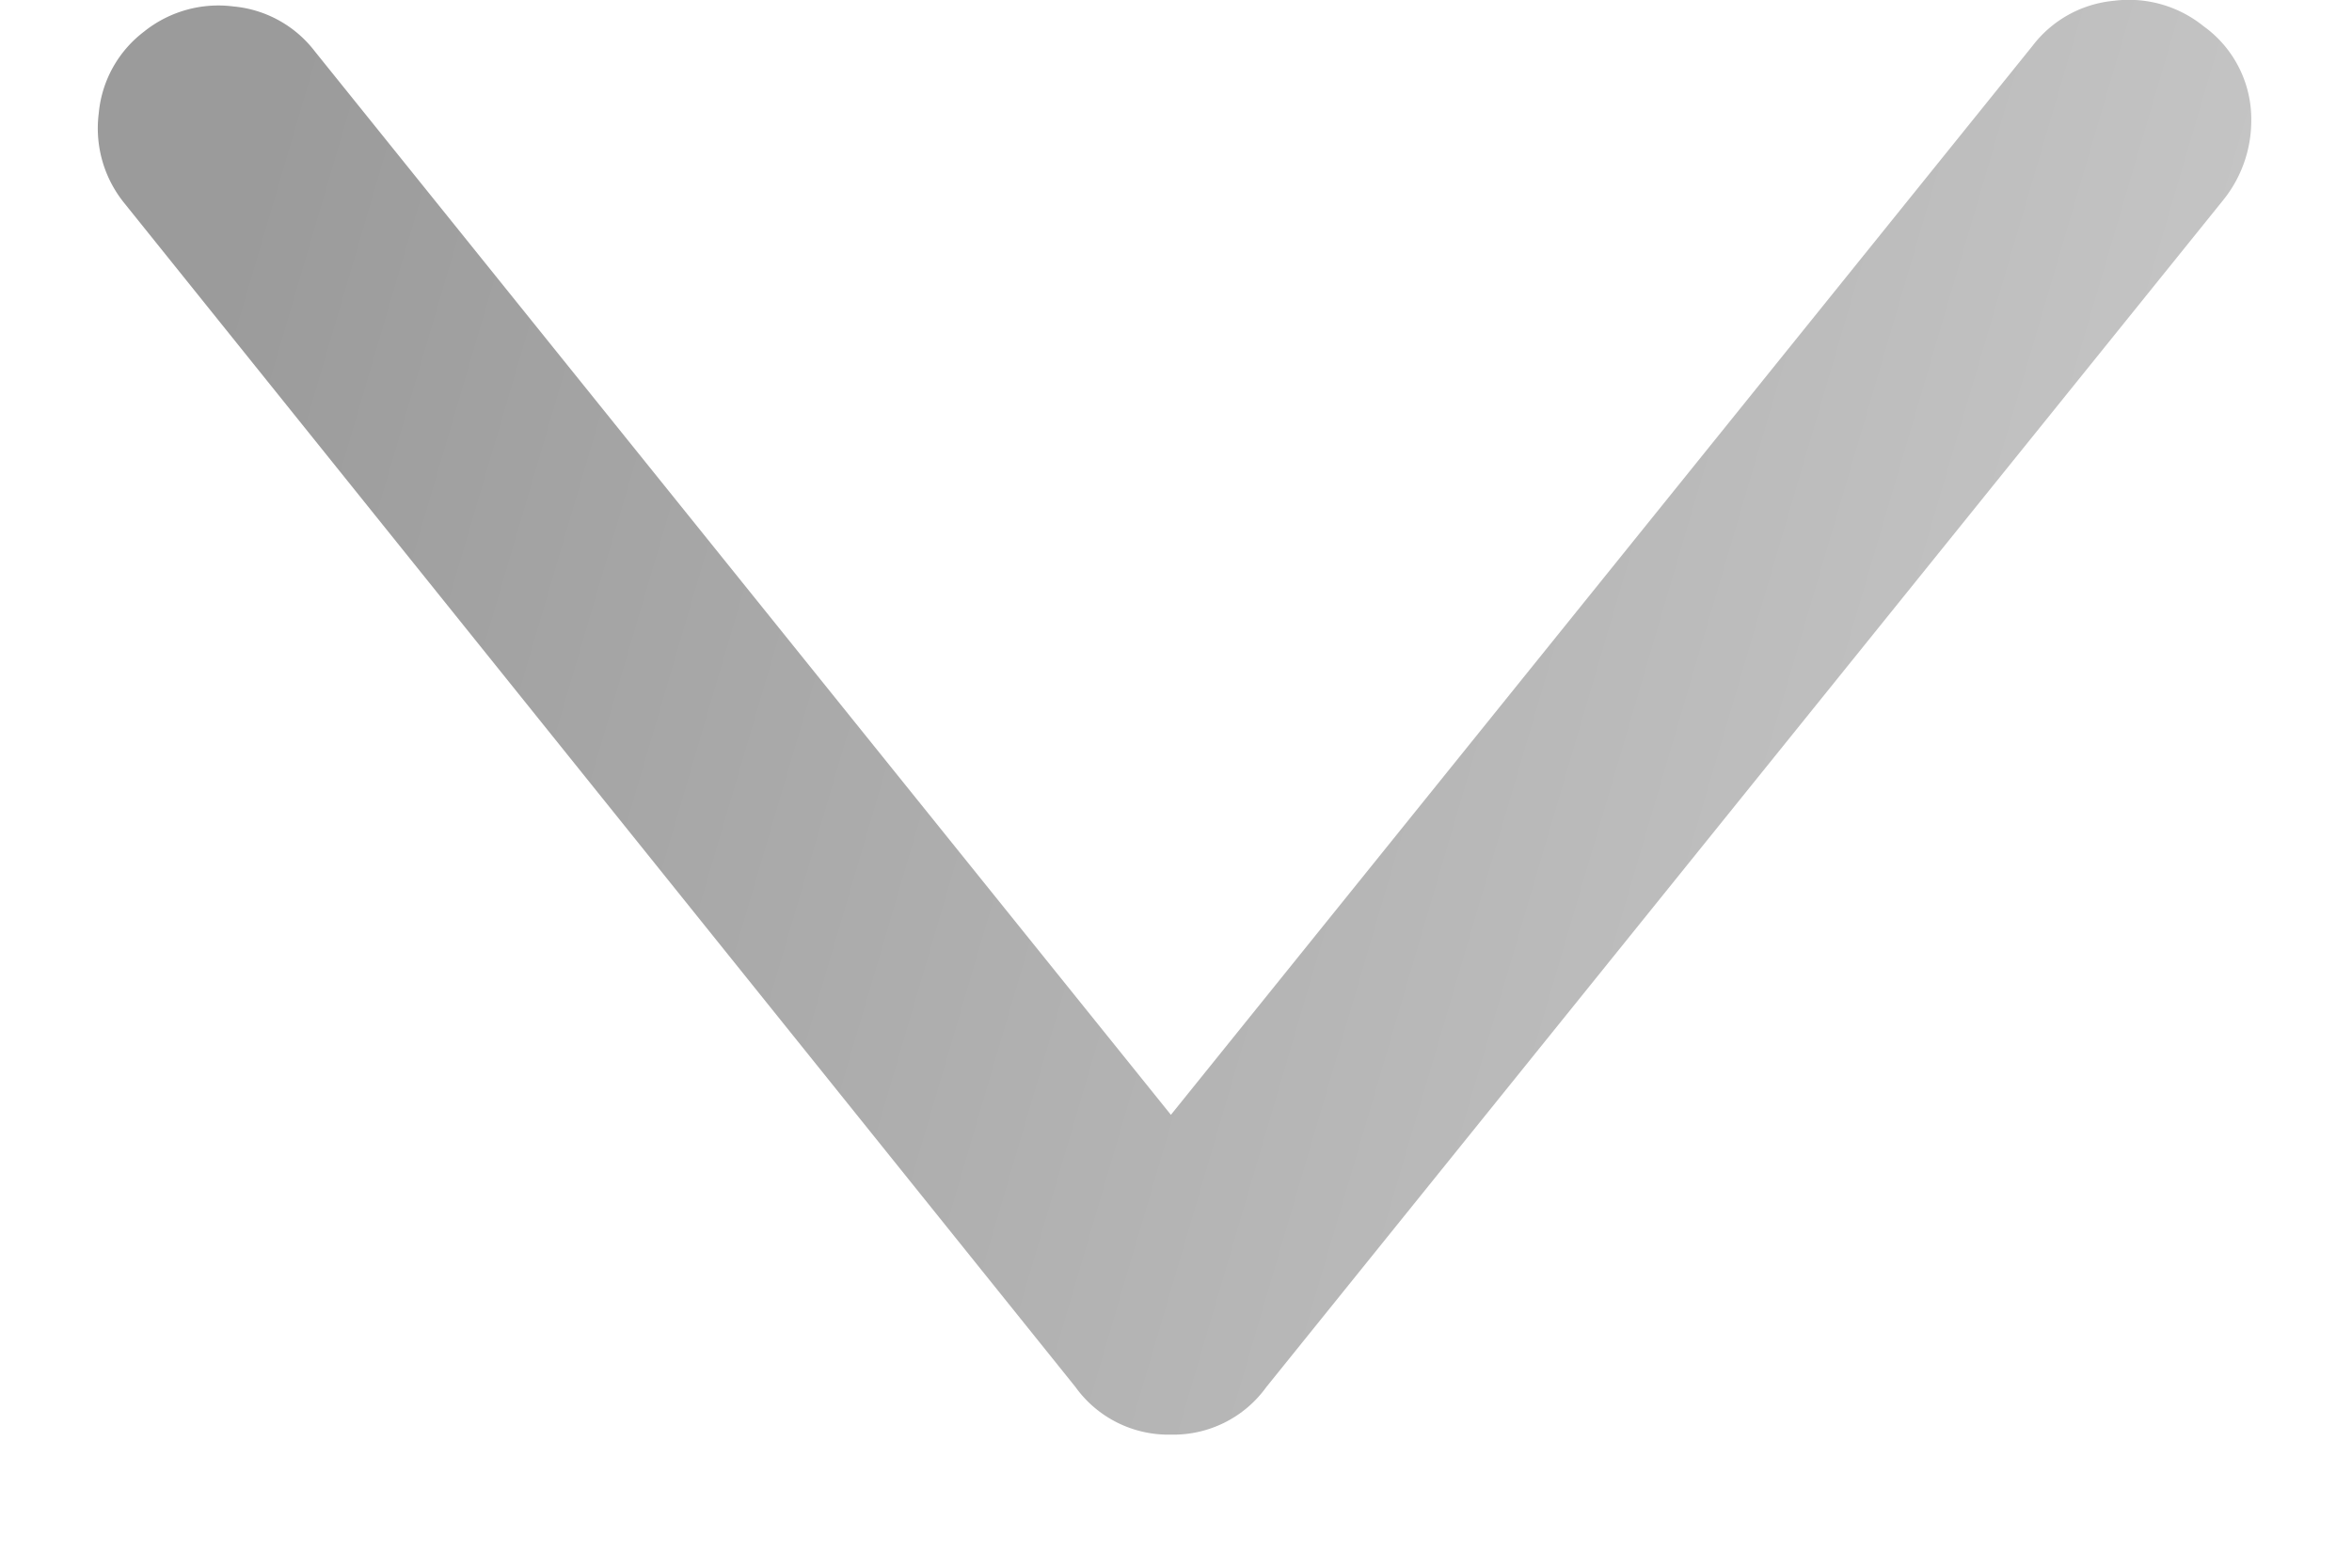 <svg xmlns="http://www.w3.org/2000/svg" xmlns:xlink="http://www.w3.org/1999/xlink" width="12" height="8" viewBox="0 0 12 8"><defs><path id="j41fa" d="M1295.486 34.62a.645.645 0 0 1-.143.401l-4.882 6.057a.584.584 0 0 1-.487.243.584.584 0 0 1-.487-.243l-4.854-6.043a.606.606 0 0 1-.129-.458.59.59 0 0 1 .23-.415.606.606 0 0 1 .458-.129.59.59 0 0 1 .415.23l4.367 5.426 4.396-5.455a.59.59 0 0 1 .415-.23.606.606 0 0 1 .458.13.584.584 0 0 1 .243.486z"/><linearGradient id="j41fb" x1="1295.49" x2="1284.5" y1="40.89" y2="37.66" gradientUnits="userSpaceOnUse"><stop offset="0" stop-color="#cbcbcb"/><stop offset="1" stop-color="#9b9b9b"/></linearGradient></defs><g><g transform="translate(-1284 -34)"><use fill="url(#j41fb)" xlink:href="#j41fa"/></g></g></svg>